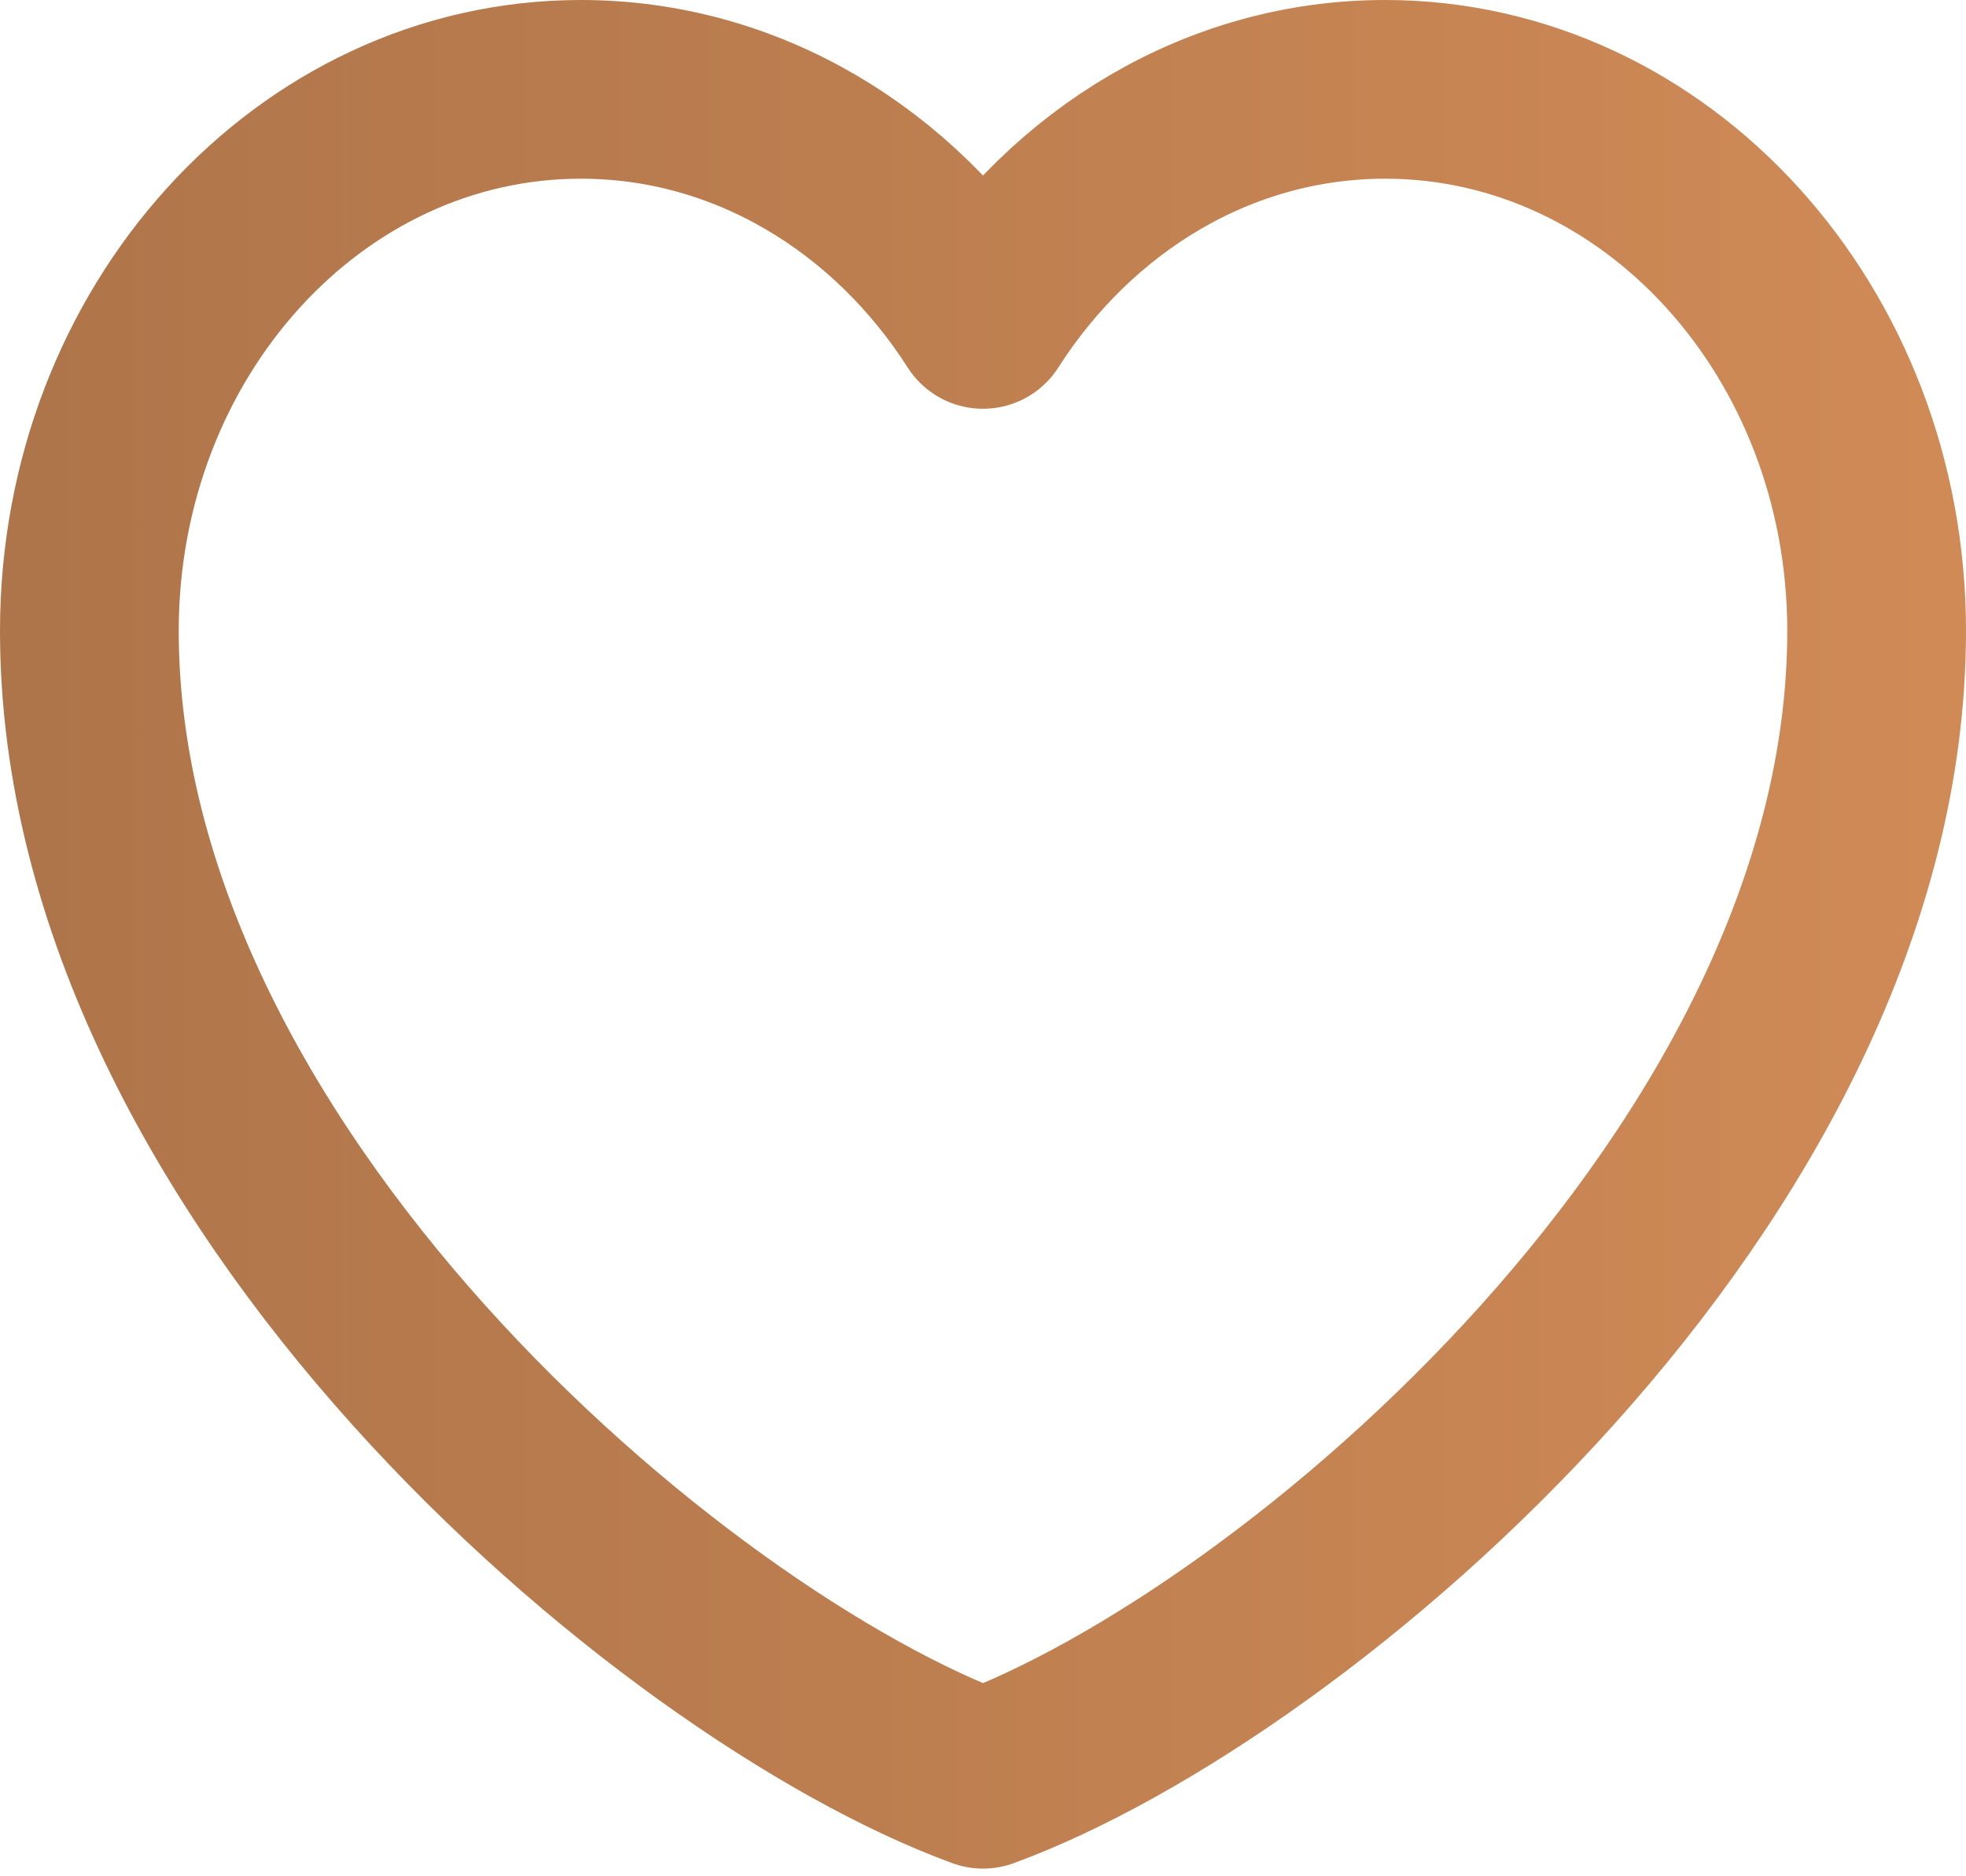 <svg width="22" height="21" viewBox="0 0 22 21" fill="none" xmlns="http://www.w3.org/2000/svg">
<path d="M6.5 1C3.462 1 1 3.714 1 7.061C1 13.122 7.5 18.632 11 19.914C14.5 18.632 21 13.122 21 7.061C21 3.714 18.538 1 15.5 1C13.64 1 11.995 2.018 11 3.575C10.005 2.018 8.36 1 6.5 1Z" stroke="url(#paint0_linear_37_433)" stroke-width="2" stroke-linecap="round" stroke-linejoin="round"/>
<defs>
<linearGradient id="paint0_linear_37_433" x1="-0.818" y1="10.529" x2="22.888" y2="10.529" gradientUnits="userSpaceOnUse">
<stop stop-color="#AD7449"/>
<stop offset="1" stop-color="#D18B57"/>
</linearGradient>
</defs>
</svg>
